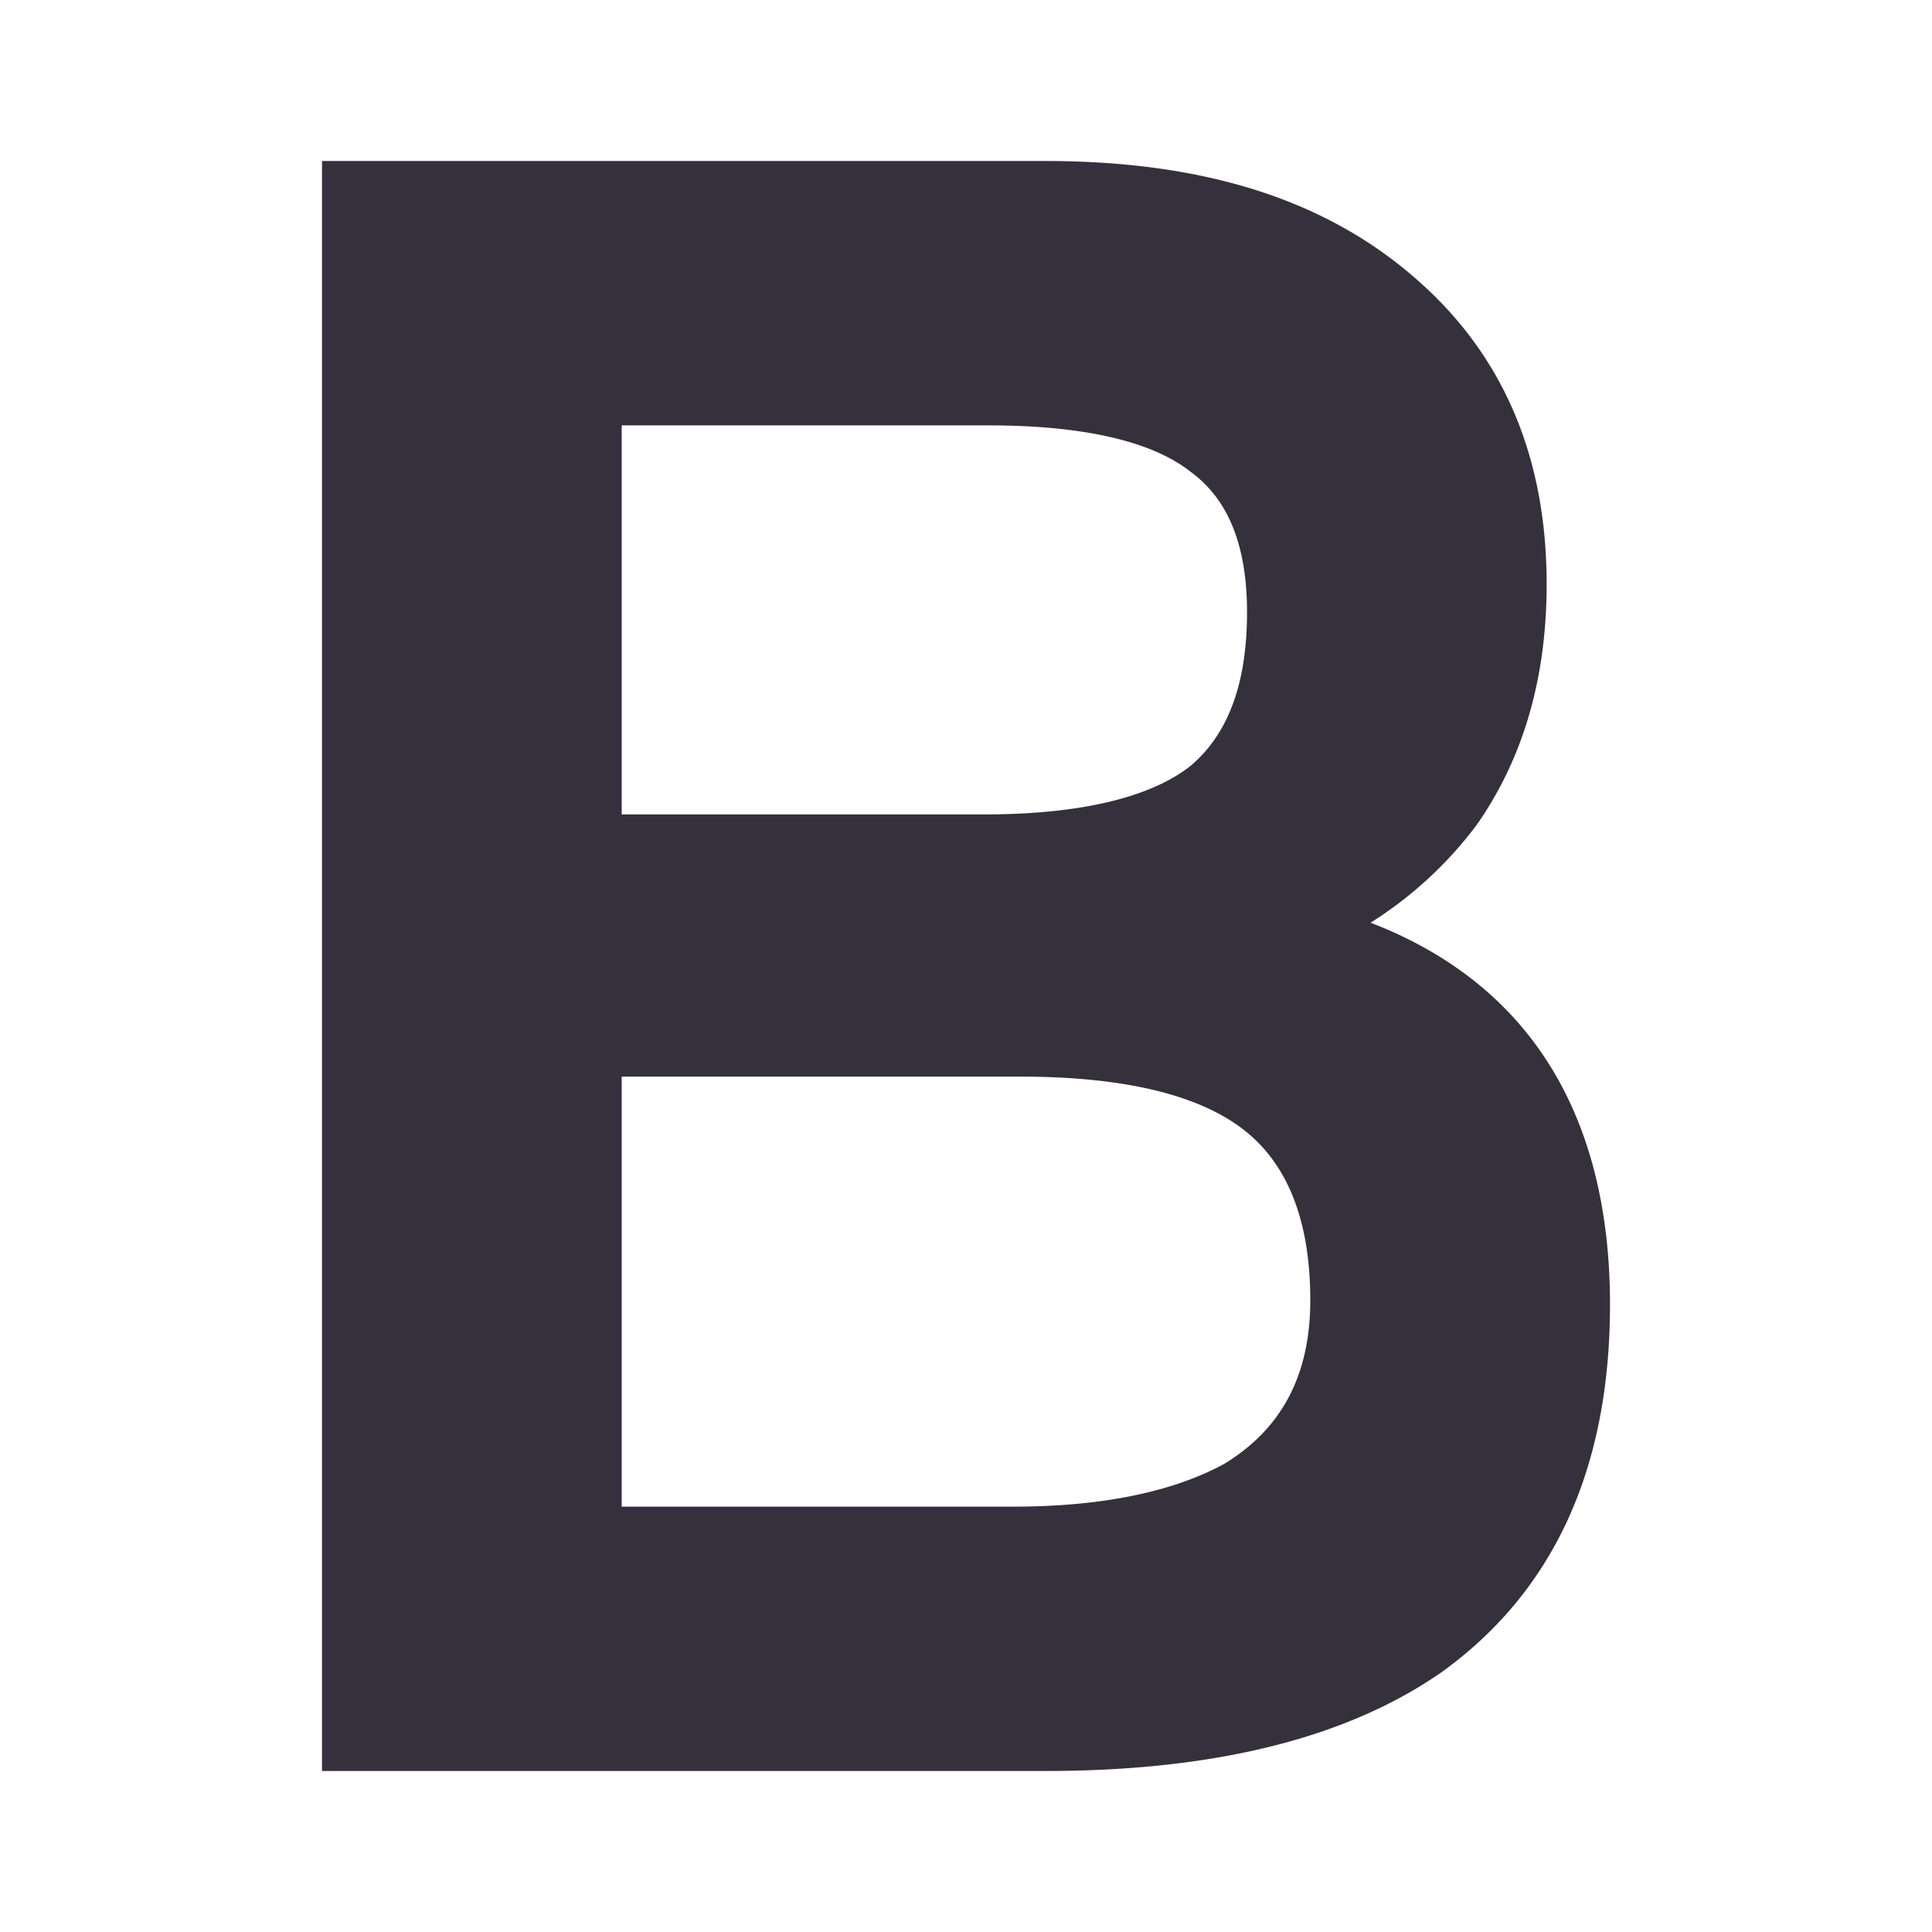 <svg  viewBox="0 0 24 24" xmlns="http://www.w3.org/2000/svg" fill="none"><path fill="#34313c" d="M17.567 3.444C16.414 2.444 14.885 2 12.984 2H4v20h8.984c2.039 0 3.684-.382 4.884-1.2l.007-.004C19.297 19.788 20 18.248 20 16.206c0-1.357-.333-2.509-1.042-3.384-.492-.607-1.144-1.056-1.932-1.36a4.92 4.92 0 0 0 1.312-1.207l.004-.006.005-.006c.584-.836.866-1.838.866-2.985 0-1.586-.543-2.865-1.646-3.814zm-9.844 6.673V5.284h4.552c1.234 0 2.056.214 2.516.577l.01.008c.431.32.69.862.69 1.738 0 .932-.261 1.536-.705 1.91-.464.363-1.29.6-2.563.6h-4.5zm0 8.6v-5.343h4.946c1.332 0 2.238.239 2.78.66.517.401.828 1.081.828 2.118 0 .953-.373 1.608-1.068 2.032-.598.327-1.462.532-2.619.532H7.723z" clip-rule="evenodd" fill-rule="evenodd"/></svg>
